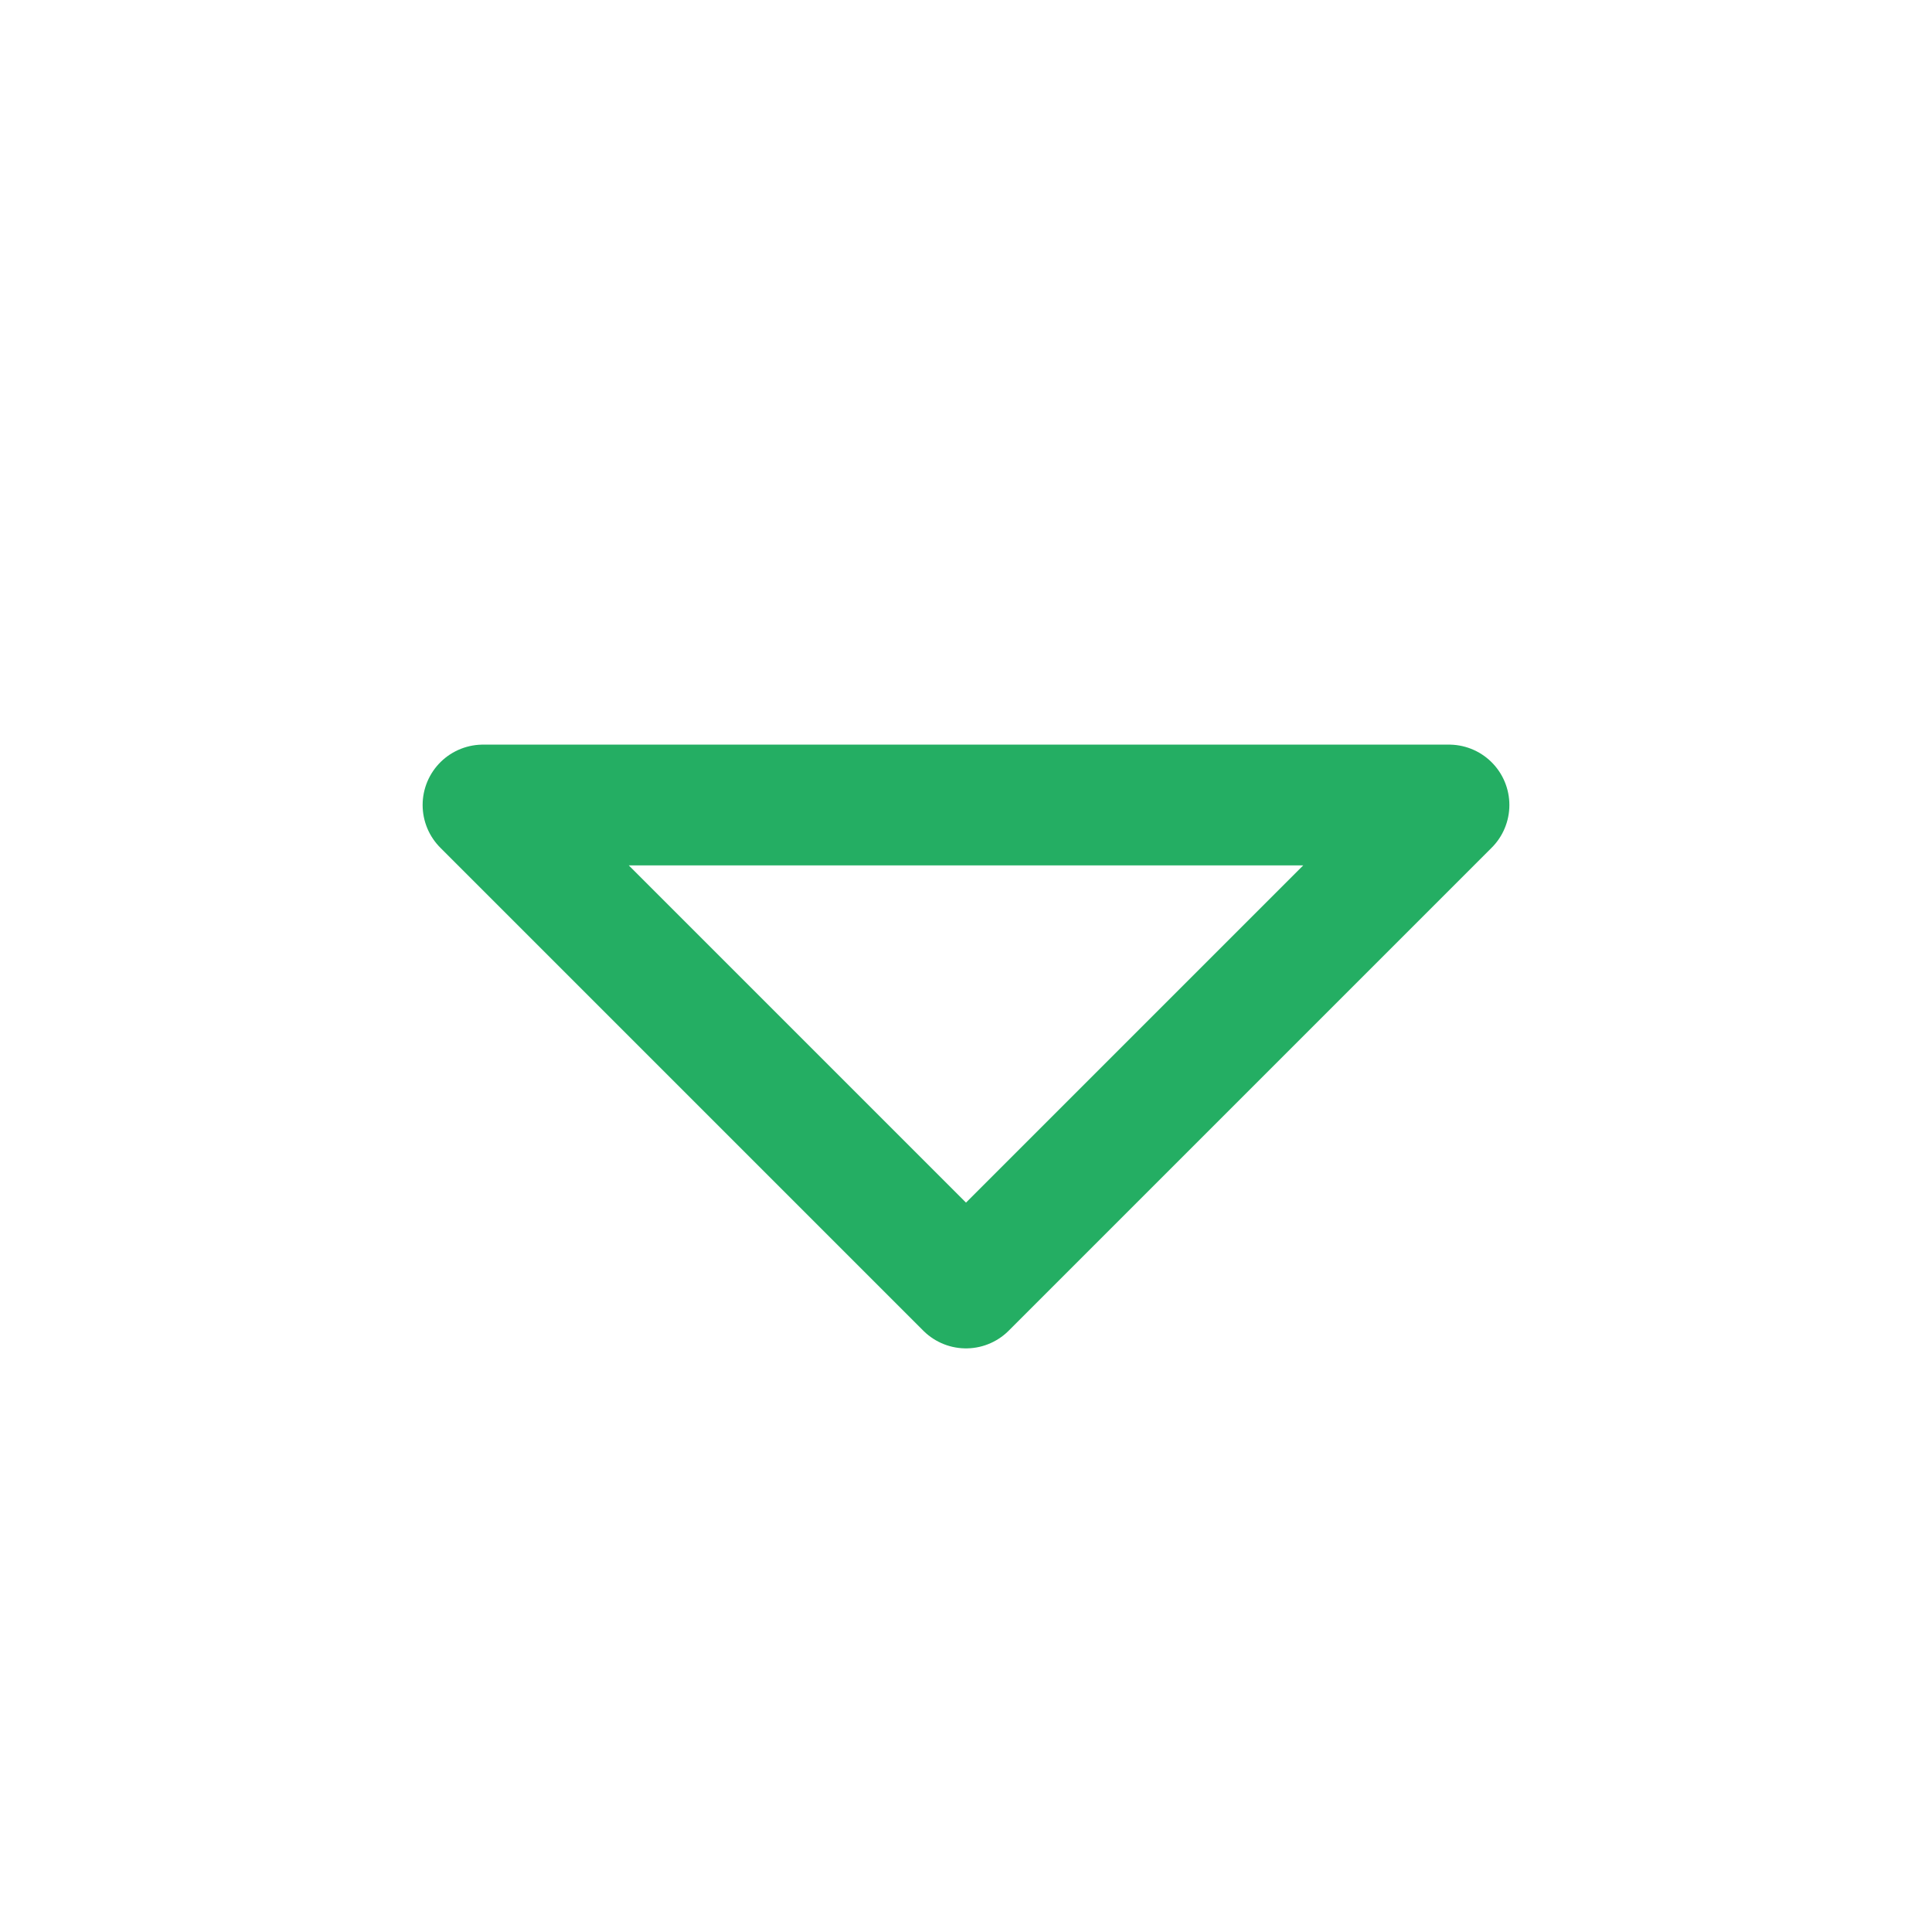 <svg xmlns="http://www.w3.org/2000/svg" class="icon icon-tabler icon-tabler-caret-down" width="20" height="20" viewBox="0 0 24 24" stroke-width="1.5" stroke="#24AE63" fill="none" stroke-linecap="round" stroke-linejoin="round">
  <path stroke="none" d="M0 0h24v24H0z" fill="none"/>
  <path d="M6 10l6 6l6 -6h-12" />
</svg>